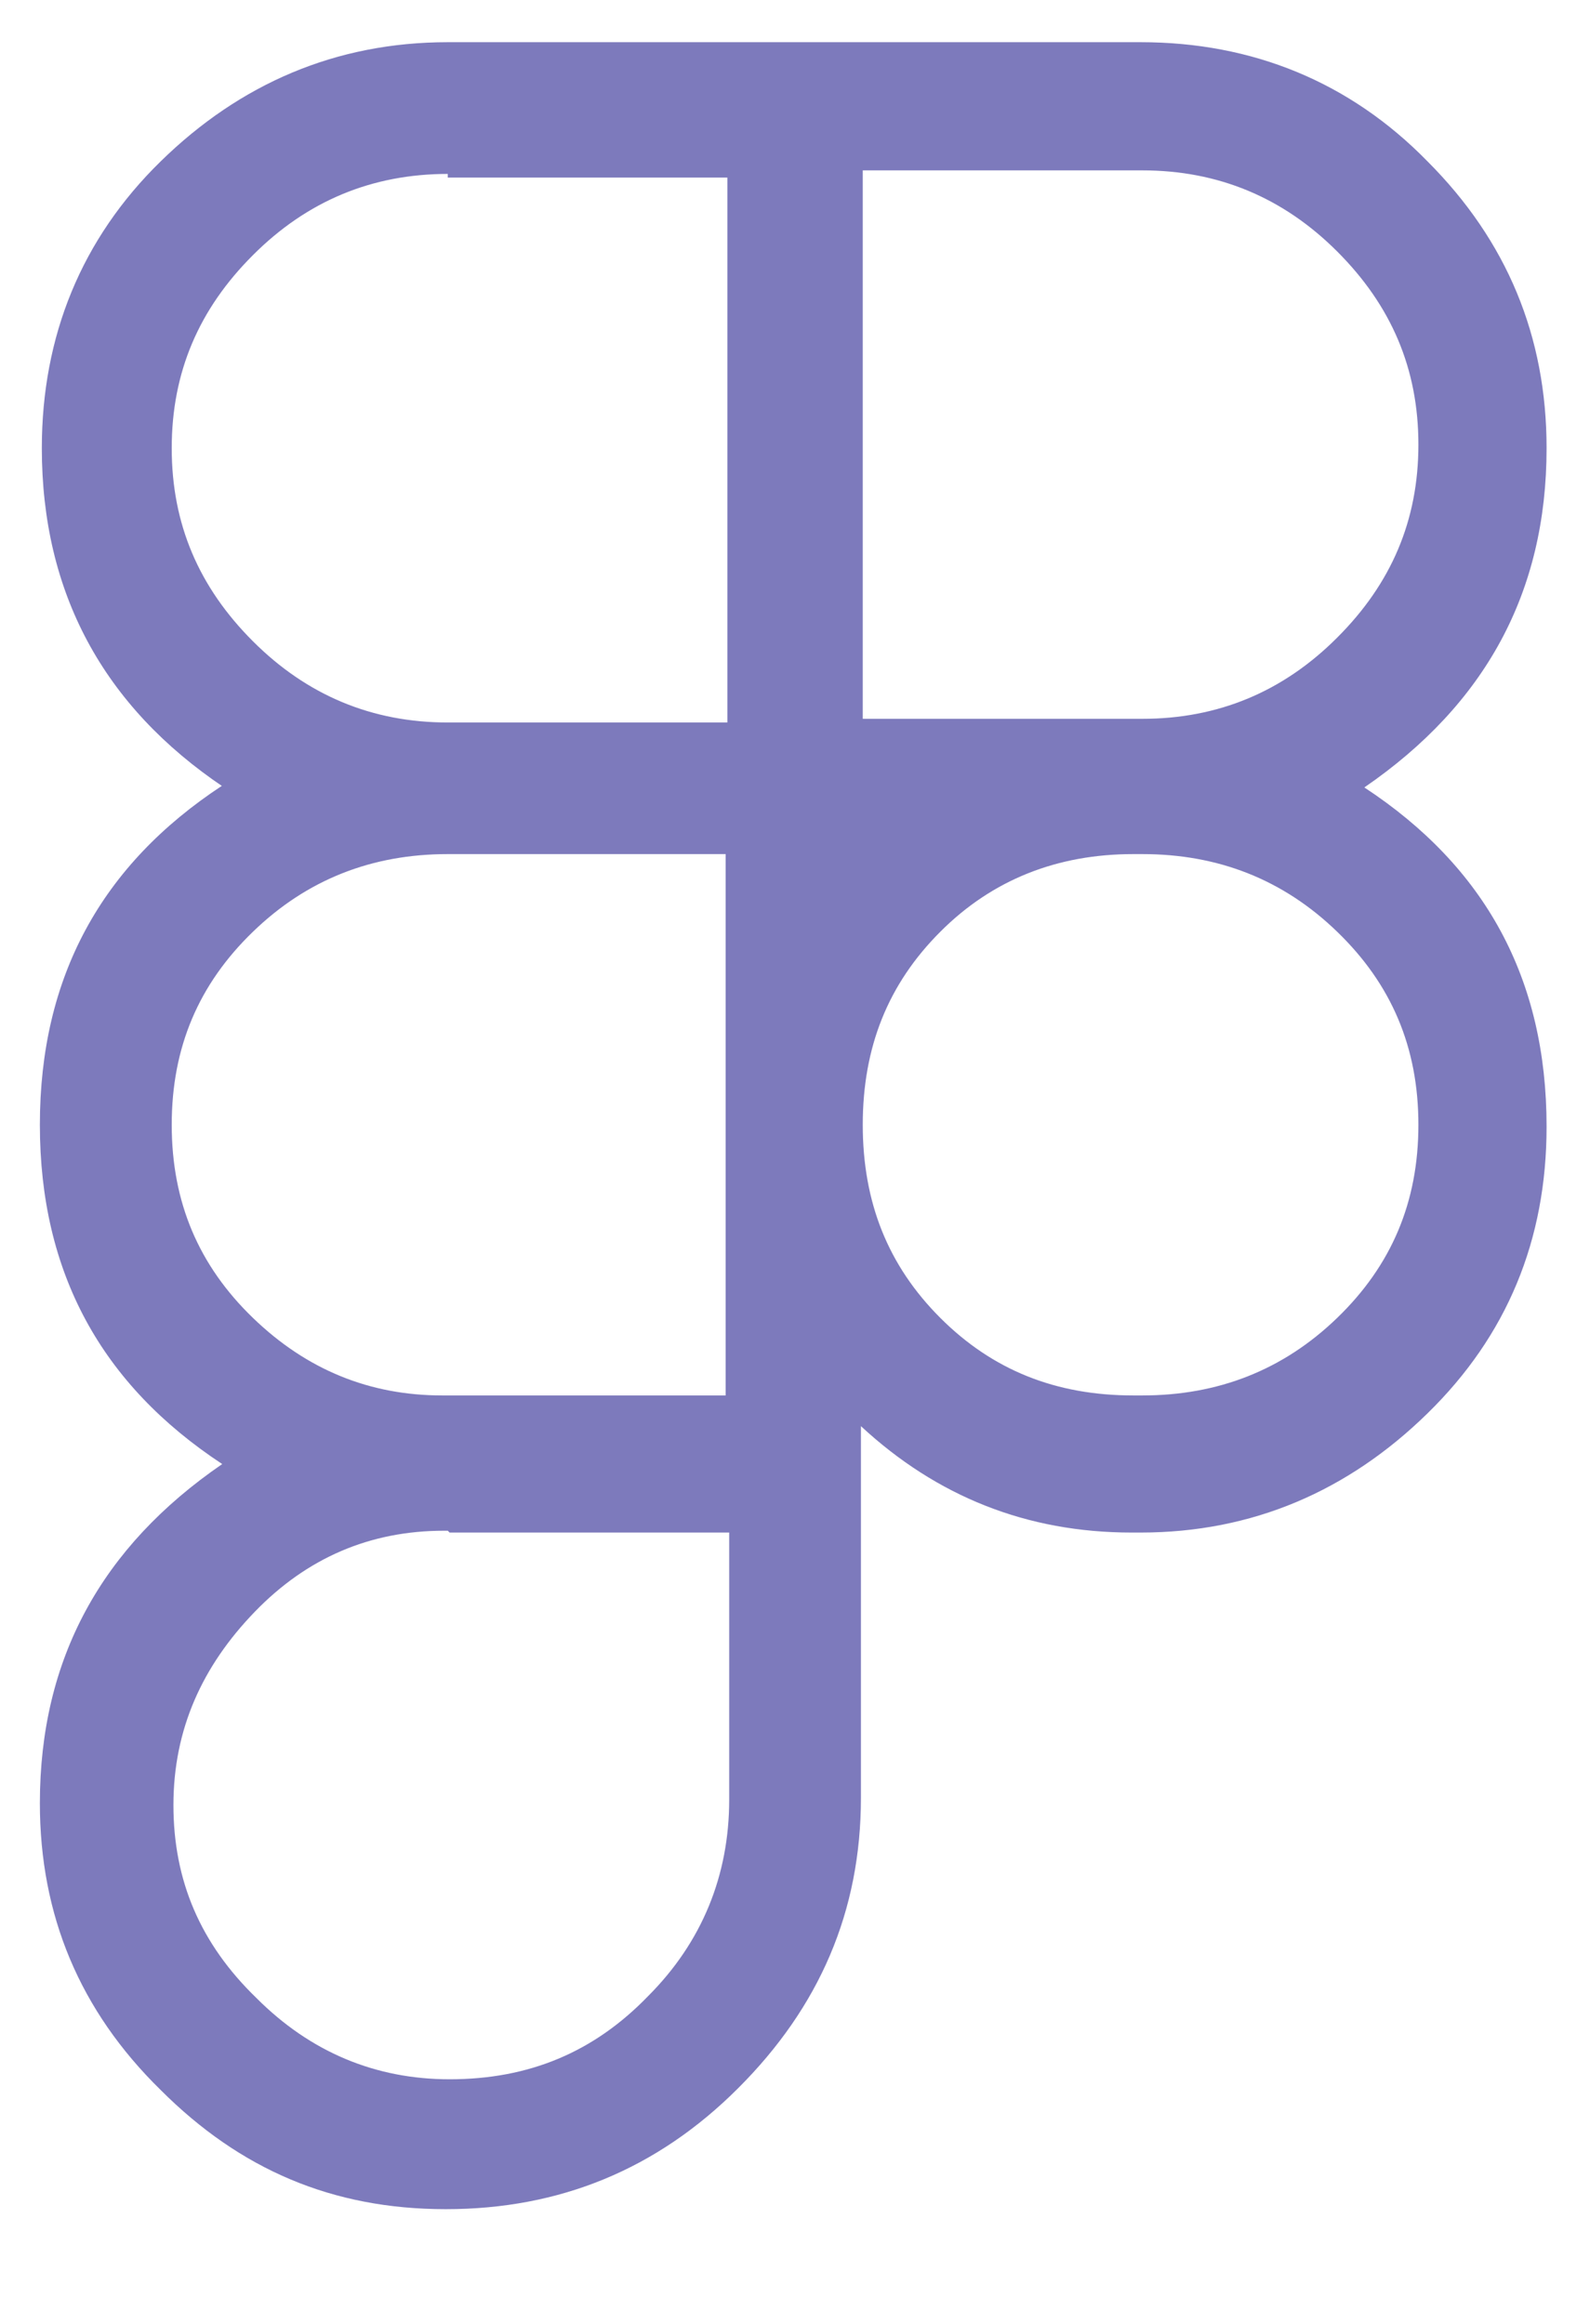 <svg width="13" height="19" viewBox="0 0 13 19" fill="none" xmlns="http://www.w3.org/2000/svg">
<path d="M1.832 6.438C0.843 5.774 0.342 4.844 0.342 3.664C0.342 2.75 0.665 1.953 1.314 1.319C1.963 0.684 2.747 0.345 3.661 0.345H9.326C10.24 0.345 11.037 0.67 11.671 1.319C12.32 1.968 12.645 2.75 12.645 3.664C12.645 4.844 12.143 5.759 11.155 6.438C12.143 7.087 12.645 8.001 12.645 9.211C12.645 10.14 12.32 10.922 11.671 11.556C11.022 12.191 10.24 12.53 9.326 12.53H9.252C8.396 12.53 7.659 12.235 7.039 11.66V14.698C7.039 15.628 6.699 16.41 6.035 17.073C5.371 17.737 4.575 18.062 3.645 18.062C2.716 18.062 1.963 17.737 1.314 17.088C0.651 16.439 0.326 15.657 0.326 14.743C0.326 13.563 0.829 12.648 1.817 11.97C0.829 11.32 0.326 10.406 0.326 9.196C0.326 7.987 0.829 7.072 1.817 6.423L1.832 6.438ZM3.661 1.422C3.042 1.422 2.51 1.643 2.068 2.086C1.625 2.528 1.404 3.045 1.404 3.664C1.404 4.284 1.625 4.8 2.068 5.243C2.51 5.685 3.042 5.907 3.661 5.907H5.947V1.452H3.661V1.422ZM5.947 6.983H3.661C3.042 6.983 2.51 7.19 2.068 7.618C1.625 8.046 1.404 8.562 1.404 9.196C1.404 9.83 1.625 10.347 2.068 10.775C2.51 11.202 3.026 11.409 3.616 11.409H5.933V6.983H5.947ZM3.661 12.515H3.631C3.026 12.515 2.51 12.736 2.082 13.179C1.654 13.622 1.418 14.138 1.418 14.758C1.418 15.377 1.639 15.893 2.097 16.336C2.539 16.779 3.071 17 3.676 17C4.325 17 4.855 16.779 5.298 16.321C5.74 15.879 5.962 15.333 5.962 14.713V12.53H3.676L3.661 12.515ZM7.054 5.877H9.34C9.959 5.877 10.491 5.656 10.933 5.213C11.376 4.771 11.597 4.254 11.597 3.635C11.597 3.015 11.376 2.499 10.933 2.056C10.491 1.614 9.959 1.393 9.34 1.393H7.054V5.848V5.877ZM9.266 6.983C8.647 6.983 8.115 7.19 7.688 7.618C7.26 8.046 7.054 8.562 7.054 9.196C7.054 9.83 7.26 10.347 7.688 10.775C8.115 11.202 8.632 11.409 9.266 11.409H9.34C9.959 11.409 10.491 11.202 10.933 10.775C11.376 10.347 11.597 9.83 11.597 9.196C11.597 8.562 11.376 8.046 10.933 7.618C10.491 7.19 9.959 6.983 9.34 6.983H9.266Z" fill="#7D7ABC"/>
</svg>
